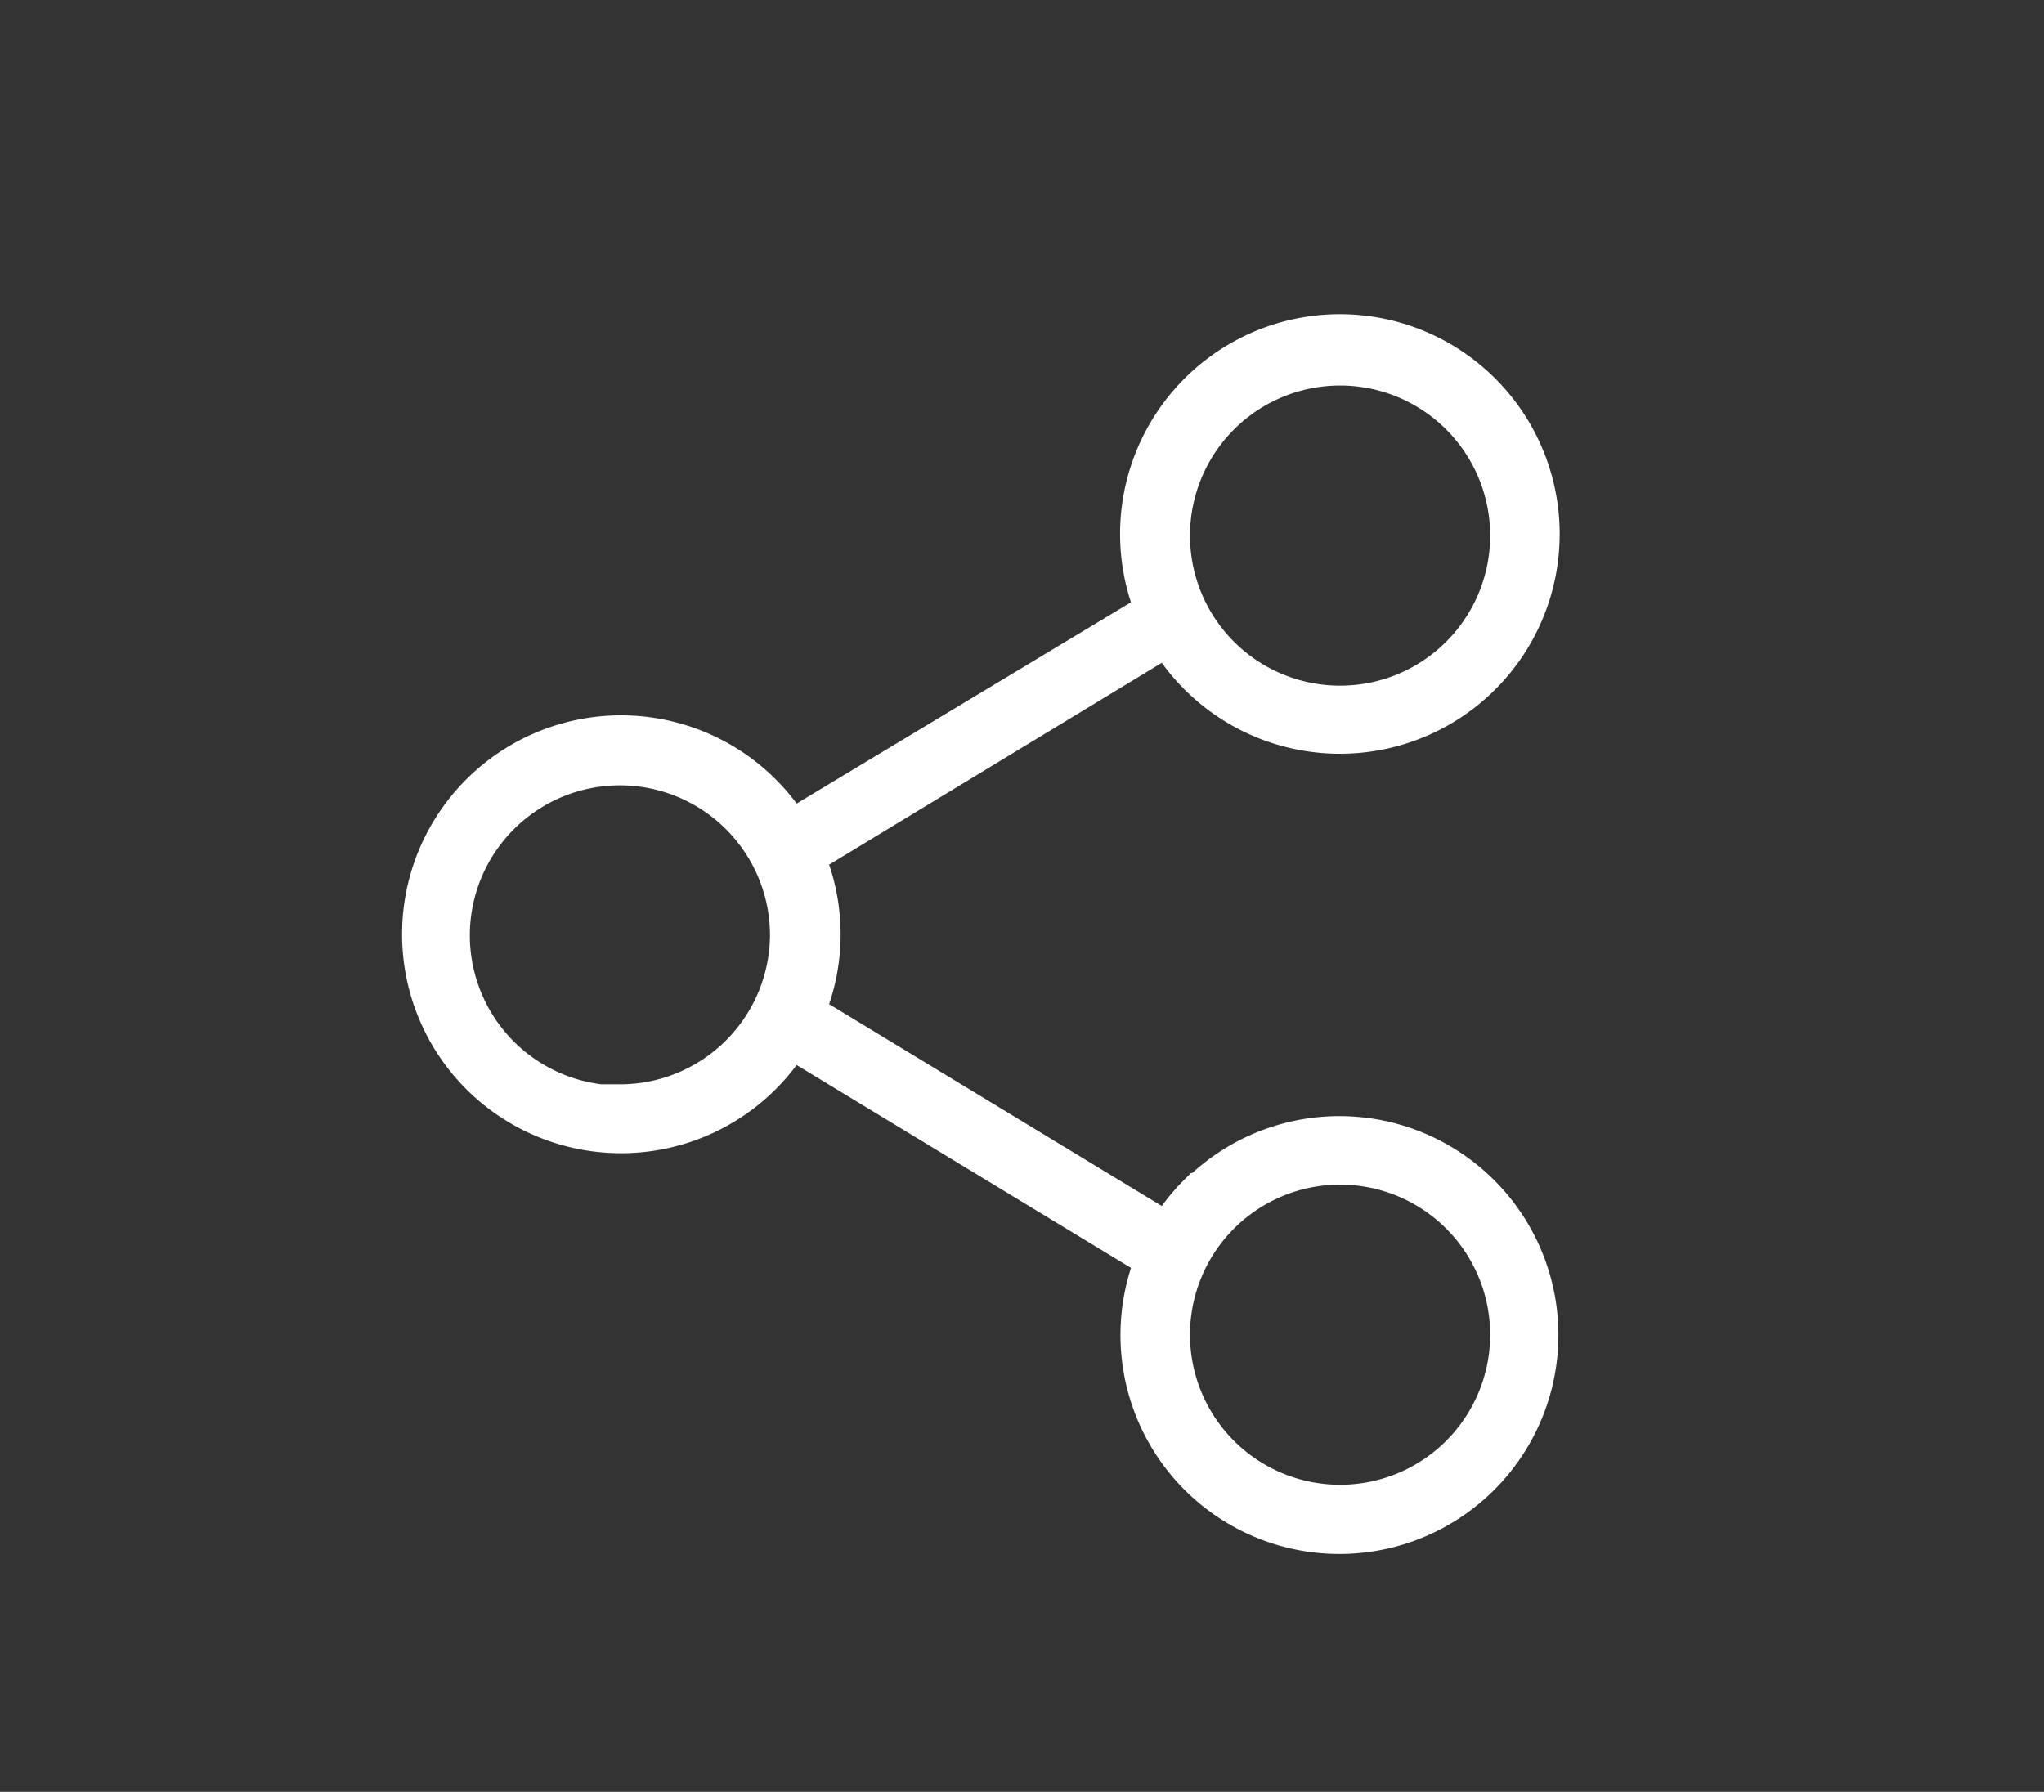 <svg id="Layer_1" data-name="Layer 1" xmlns="http://www.w3.org/2000/svg" viewBox="0 0 73 64"><rect x="0" y="0" width="73" height="64" fill="#333333" stroke="none"/><defs><style>.cls-1{fill:#fff;stroke:#fff;stroke-miterlimit:10;}</style></defs><title>share</title><path class="cls-1" d="M42.64,42.5a7.22,7.22,0,0,0-1,1.25L29,36.08a7.27,7.27,0,0,0,0-5.41L41.64,23A7.35,7.35,0,1,0,41,21.73L28.31,29.37a7.32,7.32,0,1,0,0,8L41,45.07a7.32,7.32,0,1,0,1.66-2.56Zm5.18-29.23A5.86,5.86,0,1,1,42,19.13a5.86,5.86,0,0,1,5.86-5.86Zm-25.63,26A5.86,5.86,0,1,1,28,33.37a5.86,5.86,0,0,1-5.86,5.86ZM52,51.82a5.86,5.86,0,1,1,1.72-4.14A5.86,5.86,0,0,1,52,51.82Zm0,0"/></svg>